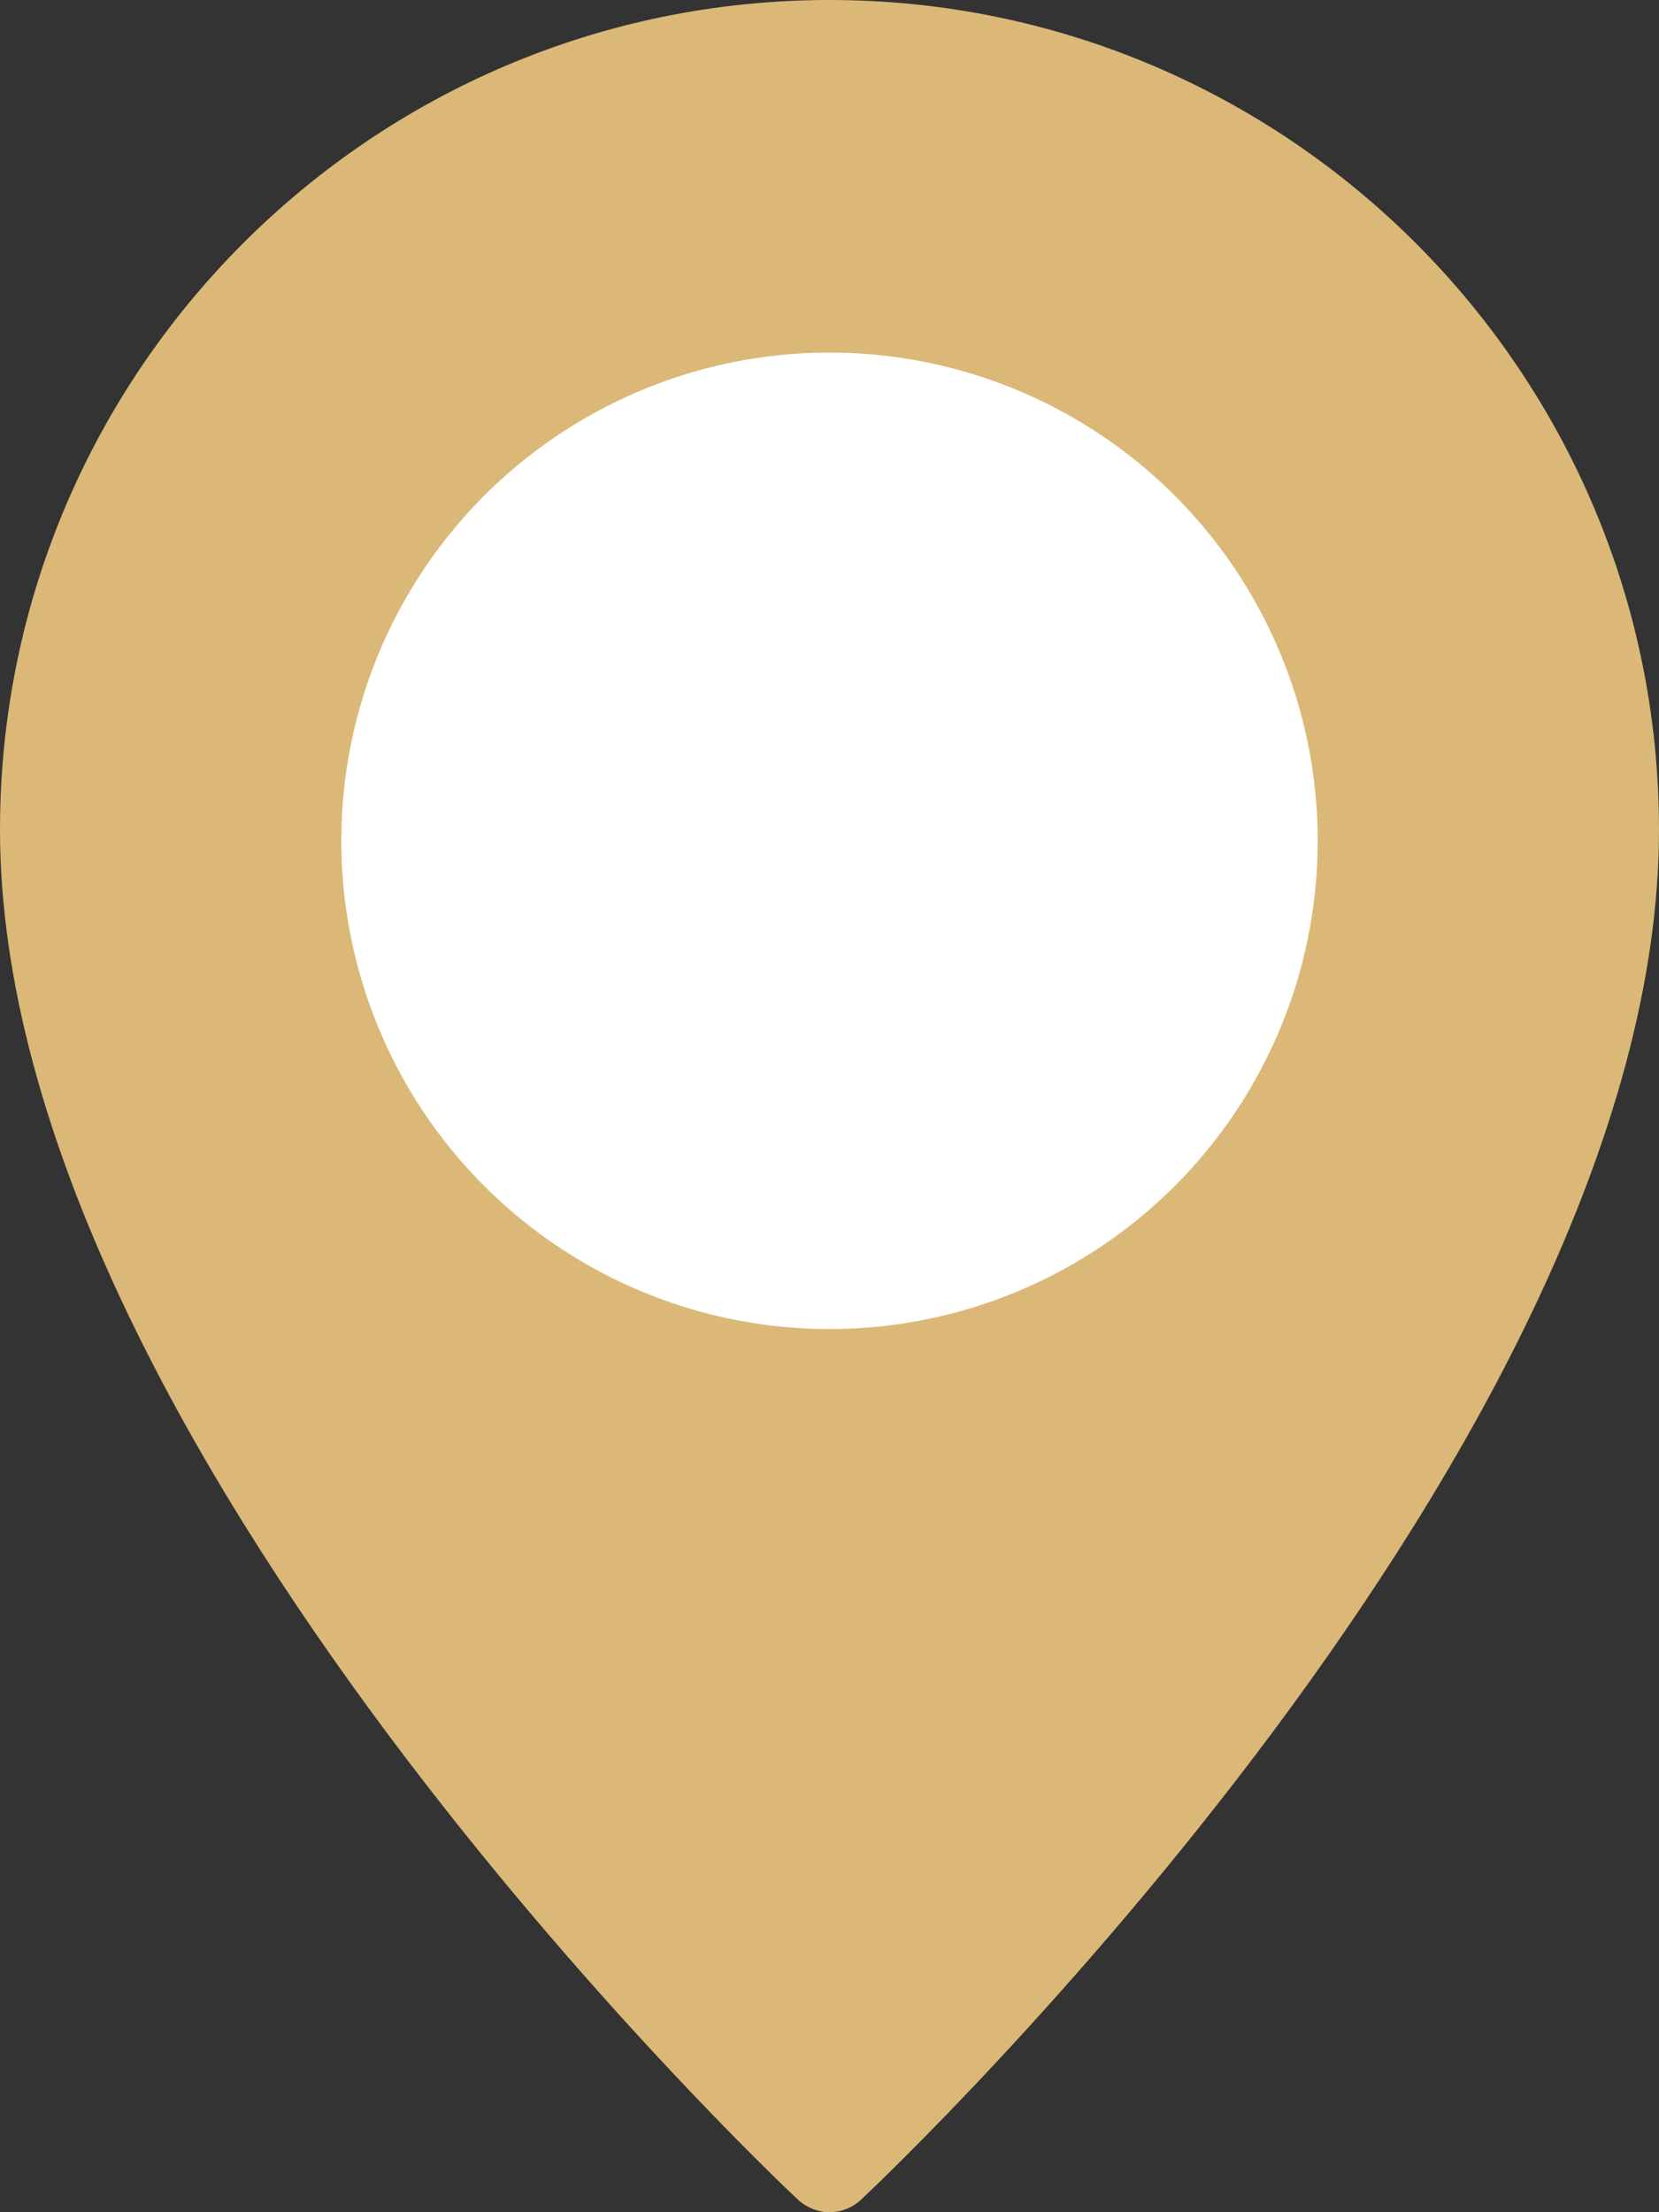 <?xml version="1.0" encoding="utf-8"?>
<!-- Generator: Adobe Illustrator 22.1.0, SVG Export Plug-In . SVG Version: 6.00 Build 0)  -->
<svg version="1.1" id="Layer_1" xmlns="http://www.w3.org/2000/svg" xmlns:xlink="http://www.w3.org/1999/xlink" x="0px" y="0px"
	 viewBox="0 0 384 512" style="enable-background:new 0 0 384 512;" xml:space="preserve">
<rect x="0" y="0" width="384" height="512" fill="#333333" stroke="none"/>
<style type="text/css">
	.st0{fill:#DBB877;}
	.st1{fill:#FFFFFF;}
</style>
<g>
	<g>
		<path class="st0" d="M192,0C86.1,0,0,86.1,0,192c0,141.6,177.1,310,184.7,317.1c2.1,1.9,4.7,2.9,7.3,2.9c2.6,0,5.3-1,7.3-2.9
			C206.9,502,384,333.6,384,192C384,86.1,297.9,0,192,0z M192,298.7c-58.8,0-106.7-47.9-106.7-106.7S133.2,85.3,192,85.3
			S298.7,133.2,298.7,192S250.8,298.7,192,298.7z"/>
	</g>
</g>
<circle class="st1" cx="192" cy="194.6" r="113"/>
</svg>
